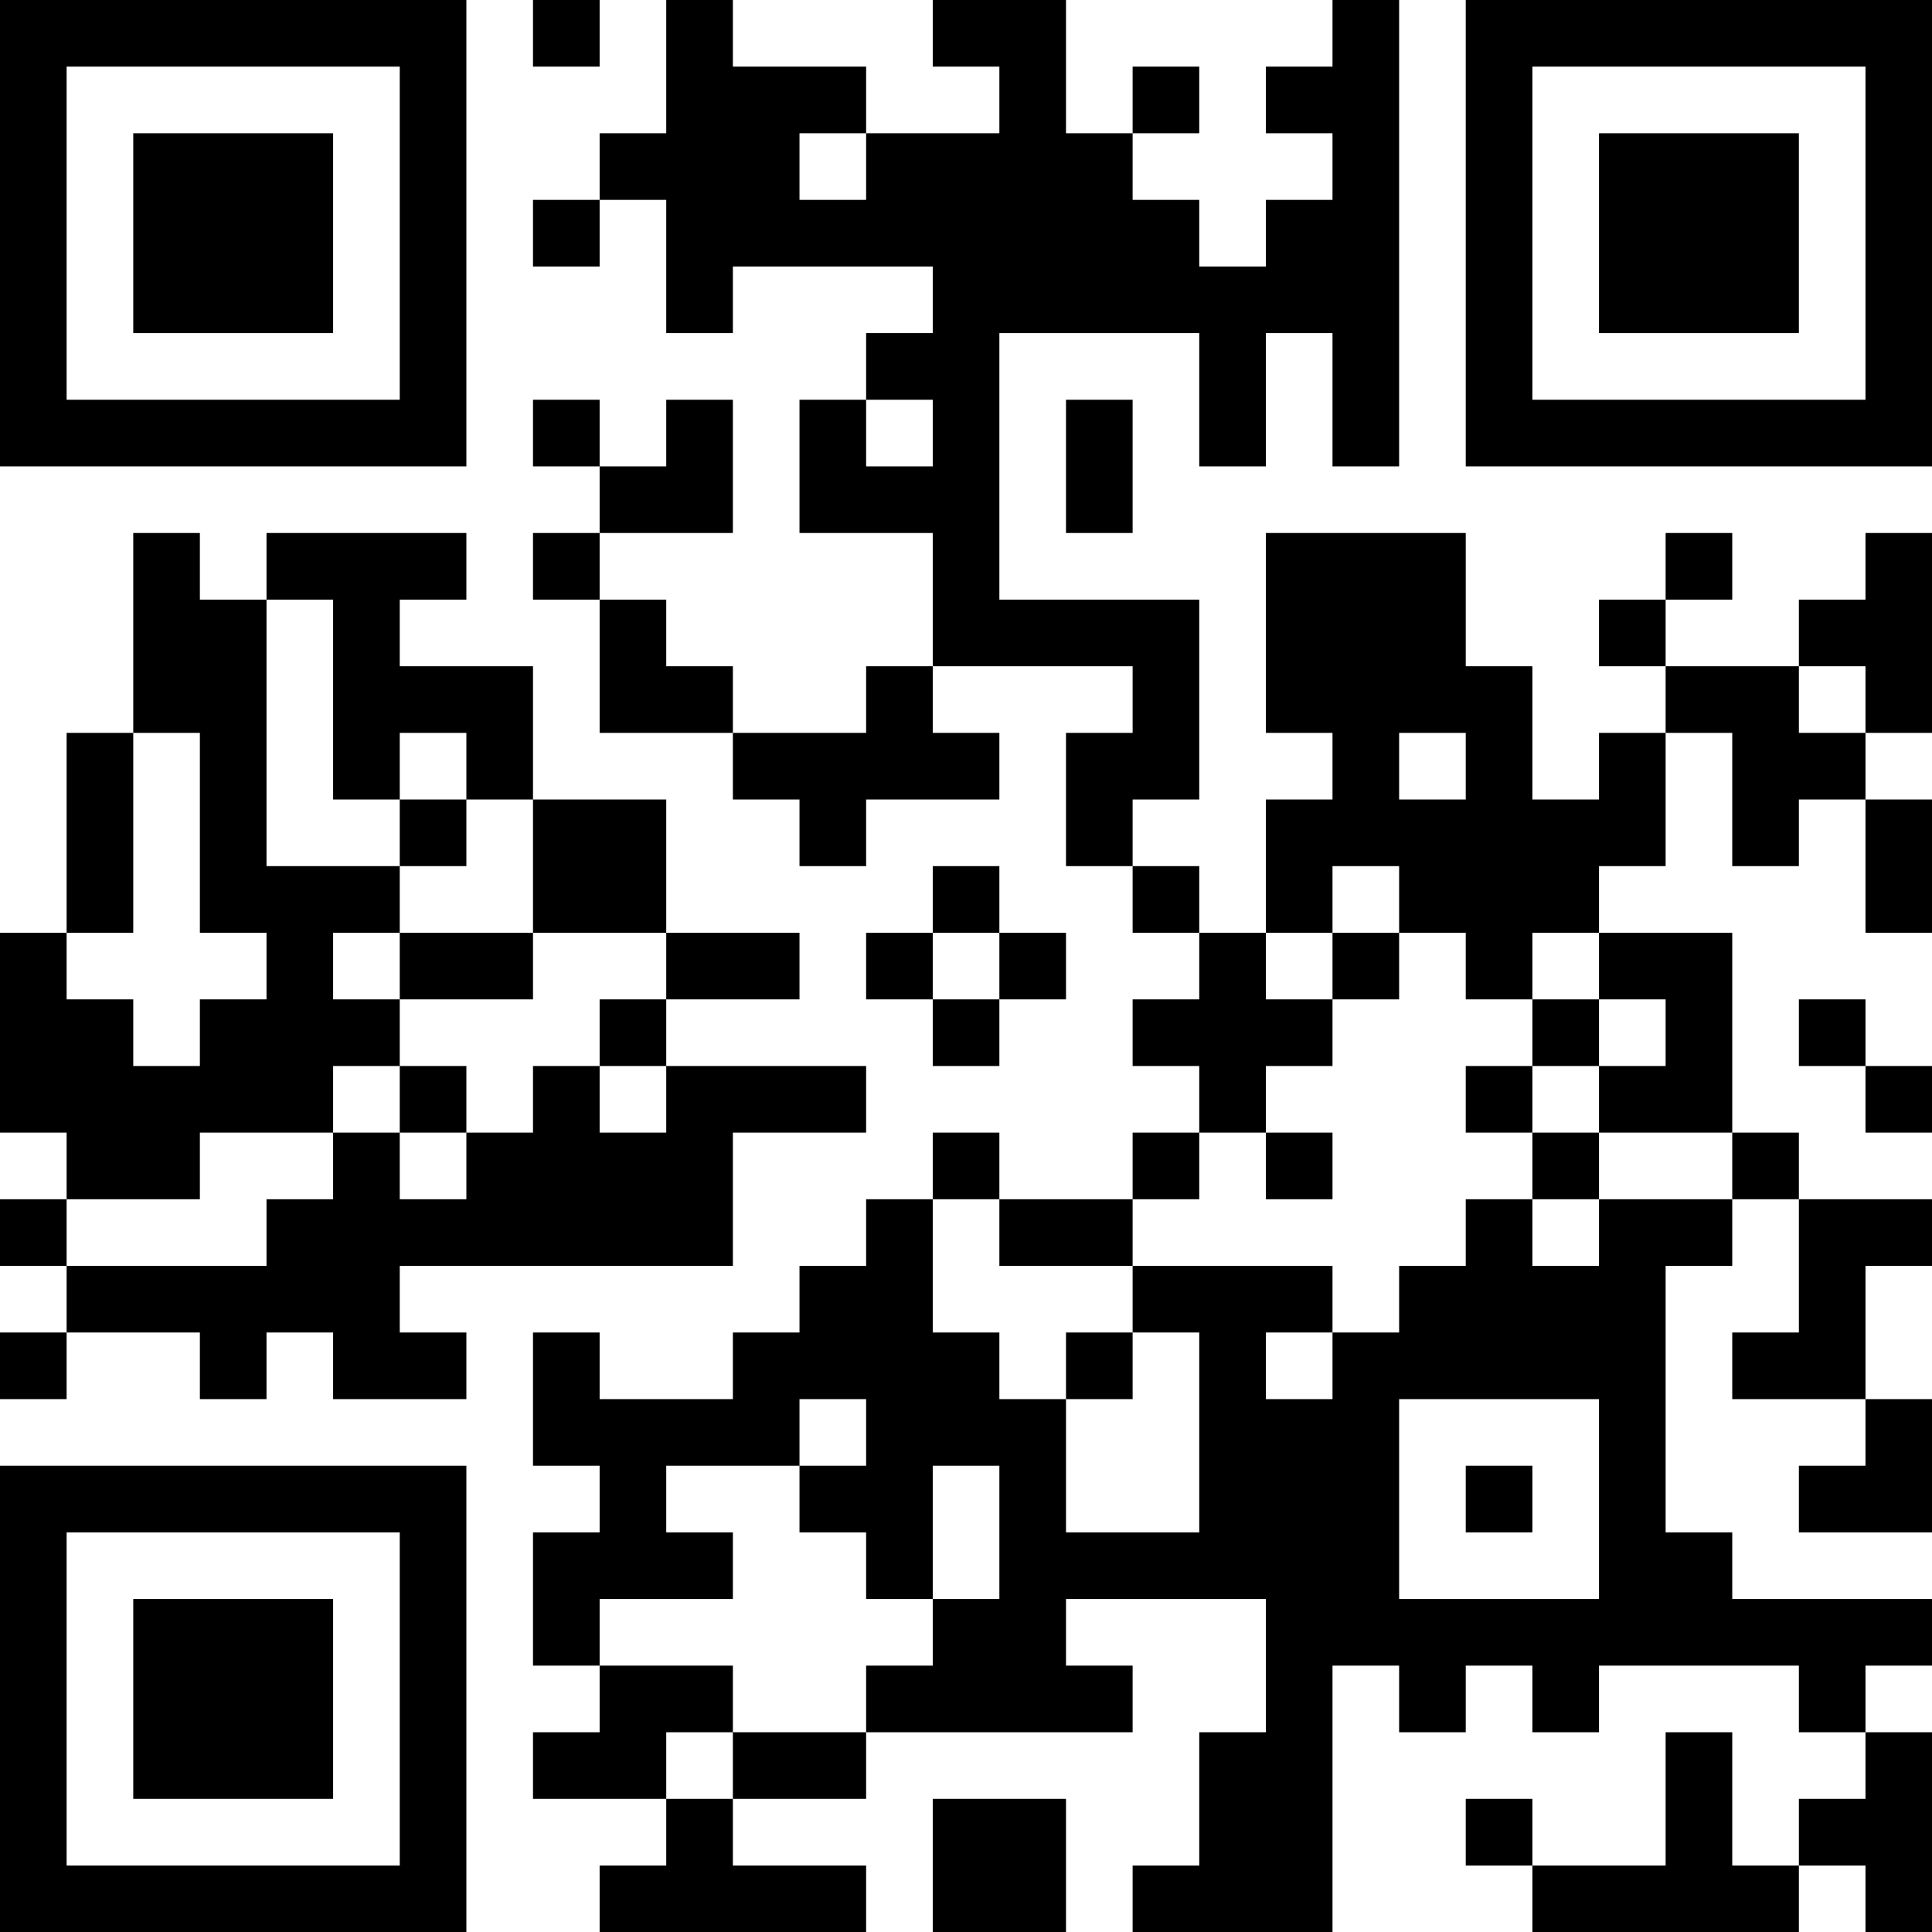 <?xml version="1.0" encoding="UTF-8"?>
<svg xmlns="http://www.w3.org/2000/svg" version="1.1" width="200" height="200" viewBox="0 0 200 200"><rect x="0" y="0" width="200" height="200" fill="#ffffff"/><g transform="scale(6.897)"><g transform="translate(0,0)"><path fill-rule="evenodd" d="M8 0L8 1L9 1L9 0ZM10 0L10 2L9 2L9 3L8 3L8 4L9 4L9 3L10 3L10 5L11 5L11 4L14 4L14 5L13 5L13 6L12 6L12 8L14 8L14 10L13 10L13 11L11 11L11 10L10 10L10 9L9 9L9 8L11 8L11 6L10 6L10 7L9 7L9 6L8 6L8 7L9 7L9 8L8 8L8 9L9 9L9 11L11 11L11 12L12 12L12 13L13 13L13 12L15 12L15 11L14 11L14 10L17 10L17 11L16 11L16 13L17 13L17 14L18 14L18 15L17 15L17 16L18 16L18 17L17 17L17 18L15 18L15 17L14 17L14 18L13 18L13 19L12 19L12 20L11 20L11 21L9 21L9 20L8 20L8 22L9 22L9 23L8 23L8 25L9 25L9 26L8 26L8 27L10 27L10 28L9 28L9 29L13 29L13 28L11 28L11 27L13 27L13 26L17 26L17 25L16 25L16 24L19 24L19 26L18 26L18 28L17 28L17 29L20 29L20 25L21 25L21 26L22 26L22 25L23 25L23 26L24 26L24 25L27 25L27 26L28 26L28 27L27 27L27 28L26 28L26 26L25 26L25 28L23 28L23 27L22 27L22 28L23 28L23 29L27 29L27 28L28 28L28 29L29 29L29 26L28 26L28 25L29 25L29 24L26 24L26 23L25 23L25 19L26 19L26 18L27 18L27 20L26 20L26 21L28 21L28 22L27 22L27 23L29 23L29 21L28 21L28 19L29 19L29 18L27 18L27 17L26 17L26 14L24 14L24 13L25 13L25 11L26 11L26 13L27 13L27 12L28 12L28 14L29 14L29 12L28 12L28 11L29 11L29 8L28 8L28 9L27 9L27 10L25 10L25 9L26 9L26 8L25 8L25 9L24 9L24 10L25 10L25 11L24 11L24 12L23 12L23 10L22 10L22 8L19 8L19 11L20 11L20 12L19 12L19 14L18 14L18 13L17 13L17 12L18 12L18 9L15 9L15 5L18 5L18 7L19 7L19 5L20 5L20 7L21 7L21 0L20 0L20 1L19 1L19 2L20 2L20 3L19 3L19 4L18 4L18 3L17 3L17 2L18 2L18 1L17 1L17 2L16 2L16 0L14 0L14 1L15 1L15 2L13 2L13 1L11 1L11 0ZM12 2L12 3L13 3L13 2ZM13 6L13 7L14 7L14 6ZM16 6L16 8L17 8L17 6ZM2 8L2 11L1 11L1 14L0 14L0 17L1 17L1 18L0 18L0 19L1 19L1 20L0 20L0 21L1 21L1 20L3 20L3 21L4 21L4 20L5 20L5 21L7 21L7 20L6 20L6 19L11 19L11 17L13 17L13 16L10 16L10 15L12 15L12 14L10 14L10 12L8 12L8 10L6 10L6 9L7 9L7 8L4 8L4 9L3 9L3 8ZM4 9L4 13L6 13L6 14L5 14L5 15L6 15L6 16L5 16L5 17L3 17L3 18L1 18L1 19L4 19L4 18L5 18L5 17L6 17L6 18L7 18L7 17L8 17L8 16L9 16L9 17L10 17L10 16L9 16L9 15L10 15L10 14L8 14L8 12L7 12L7 11L6 11L6 12L5 12L5 9ZM27 10L27 11L28 11L28 10ZM2 11L2 14L1 14L1 15L2 15L2 16L3 16L3 15L4 15L4 14L3 14L3 11ZM21 11L21 12L22 12L22 11ZM6 12L6 13L7 13L7 12ZM14 13L14 14L13 14L13 15L14 15L14 16L15 16L15 15L16 15L16 14L15 14L15 13ZM20 13L20 14L19 14L19 15L20 15L20 16L19 16L19 17L18 17L18 18L17 18L17 19L15 19L15 18L14 18L14 20L15 20L15 21L16 21L16 23L18 23L18 20L17 20L17 19L20 19L20 20L19 20L19 21L20 21L20 20L21 20L21 19L22 19L22 18L23 18L23 19L24 19L24 18L26 18L26 17L24 17L24 16L25 16L25 15L24 15L24 14L23 14L23 15L22 15L22 14L21 14L21 13ZM6 14L6 15L8 15L8 14ZM14 14L14 15L15 15L15 14ZM20 14L20 15L21 15L21 14ZM23 15L23 16L22 16L22 17L23 17L23 18L24 18L24 17L23 17L23 16L24 16L24 15ZM27 15L27 16L28 16L28 17L29 17L29 16L28 16L28 15ZM6 16L6 17L7 17L7 16ZM19 17L19 18L20 18L20 17ZM16 20L16 21L17 21L17 20ZM12 21L12 22L10 22L10 23L11 23L11 24L9 24L9 25L11 25L11 26L10 26L10 27L11 27L11 26L13 26L13 25L14 25L14 24L15 24L15 22L14 22L14 24L13 24L13 23L12 23L12 22L13 22L13 21ZM21 21L21 24L24 24L24 21ZM22 22L22 23L23 23L23 22ZM14 27L14 29L16 29L16 27ZM0 0L0 7L7 7L7 0ZM1 1L1 6L6 6L6 1ZM2 2L2 5L5 5L5 2ZM22 0L22 7L29 7L29 0ZM23 1L23 6L28 6L28 1ZM24 2L24 5L27 5L27 2ZM0 22L0 29L7 29L7 22ZM1 23L1 28L6 28L6 23ZM2 24L2 27L5 27L5 24Z" fill="#000000"/></g></g></svg>
